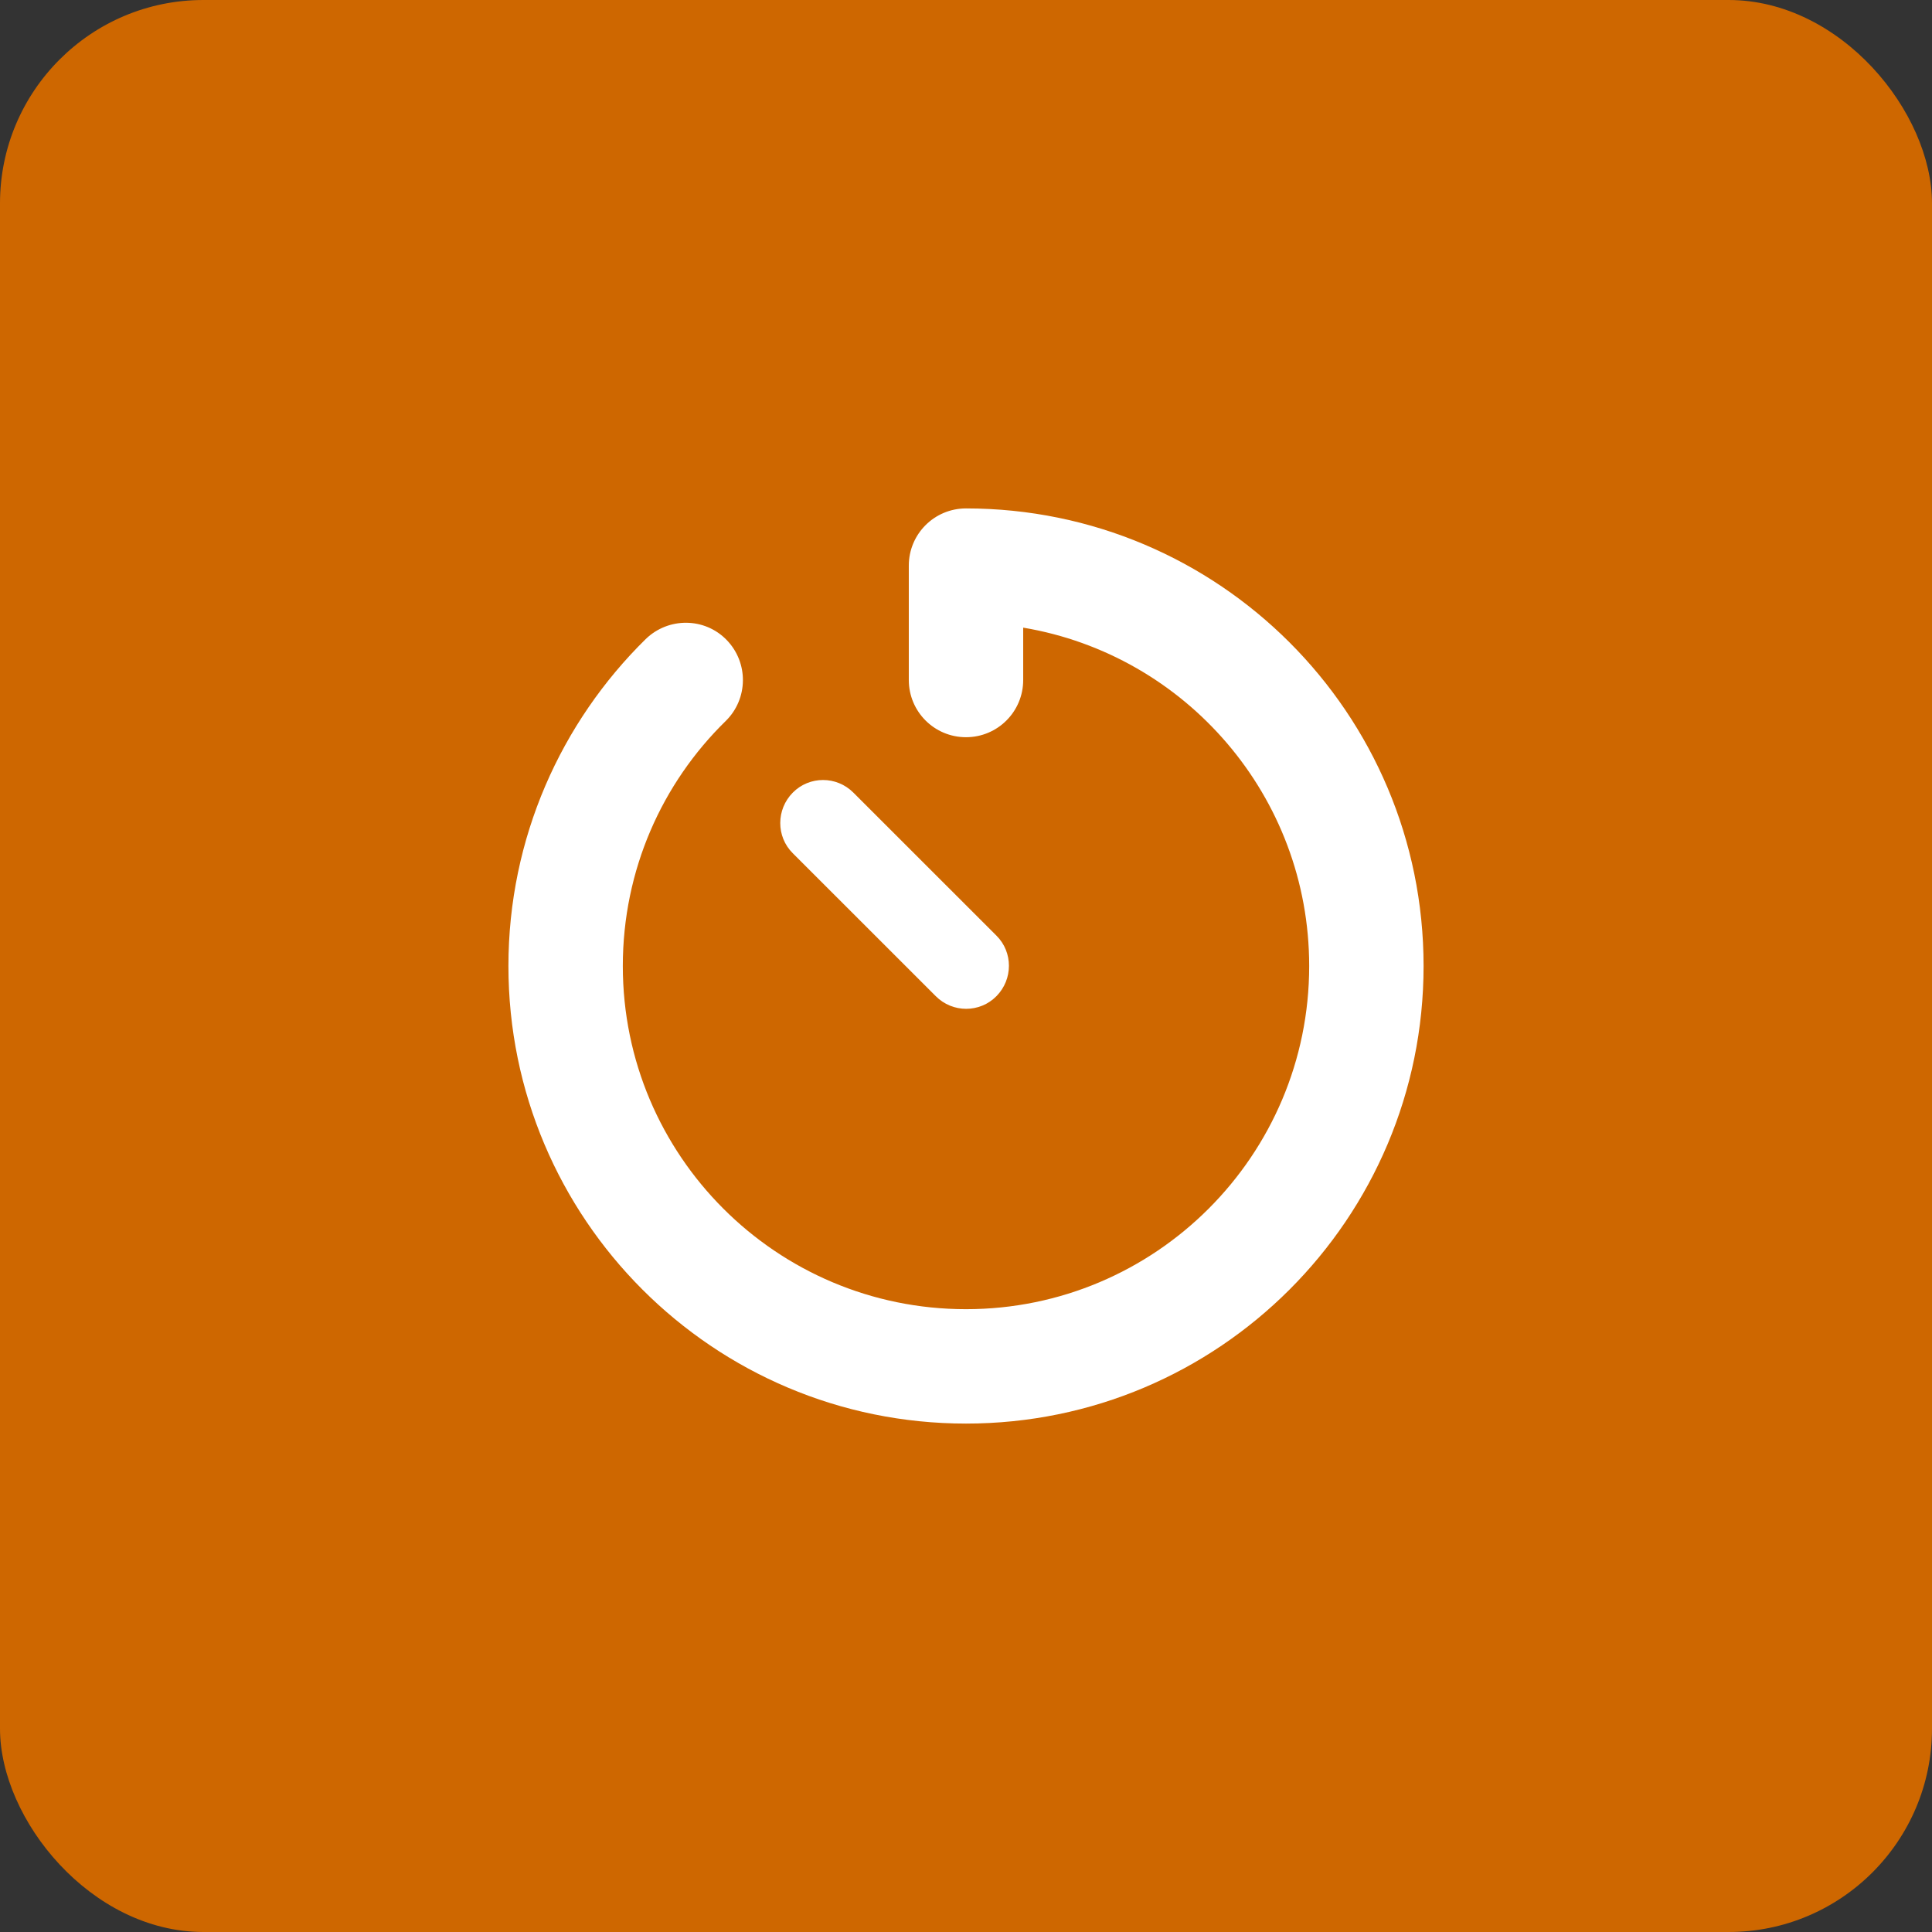 <svg width="38" height="38" viewBox="0 0 38 38" fill="none" xmlns="http://www.w3.org/2000/svg">
<rect x="0" y="0" width="38" height="38" fill="#333333" stroke="none"/>
<rect width="38" height="38" rx="4" fill="#CE6700"/>
<g clip-path="url(#clip0_1675_19669)">
<path d="M19 10C18.378 10 17.875 10.503 17.875 11.125V13.375C17.875 13.997 18.378 14.5 19 14.5C19.622 14.5 20.125 13.997 20.125 13.375V12.345C23.317 12.879 25.75 15.657 25.75 19C25.75 22.727 22.727 25.75 19 25.75C15.273 25.75 12.25 22.727 12.25 19C12.25 17.112 13.023 15.403 14.275 14.18C14.718 13.744 14.725 13.034 14.293 12.588C13.86 12.141 13.146 12.137 12.7 12.57C11.037 14.205 10 16.483 10 19C10 23.971 14.029 28 19 28C23.971 28 28 23.971 28 19C28 14.029 23.971 10 19 10ZM16.785 15.59C16.455 15.259 15.92 15.259 15.593 15.59C15.266 15.92 15.263 16.455 15.593 16.782L18.406 19.594C18.736 19.925 19.271 19.925 19.598 19.594C19.925 19.264 19.928 18.729 19.598 18.402L16.785 15.59Z" fill="white"/>
</g>
<defs>
<clipPath id="clip0_1675_19669">
<rect width="18" height="18" fill="white" transform="translate(10 10)"/>
</clipPath>
</defs>
</svg>

